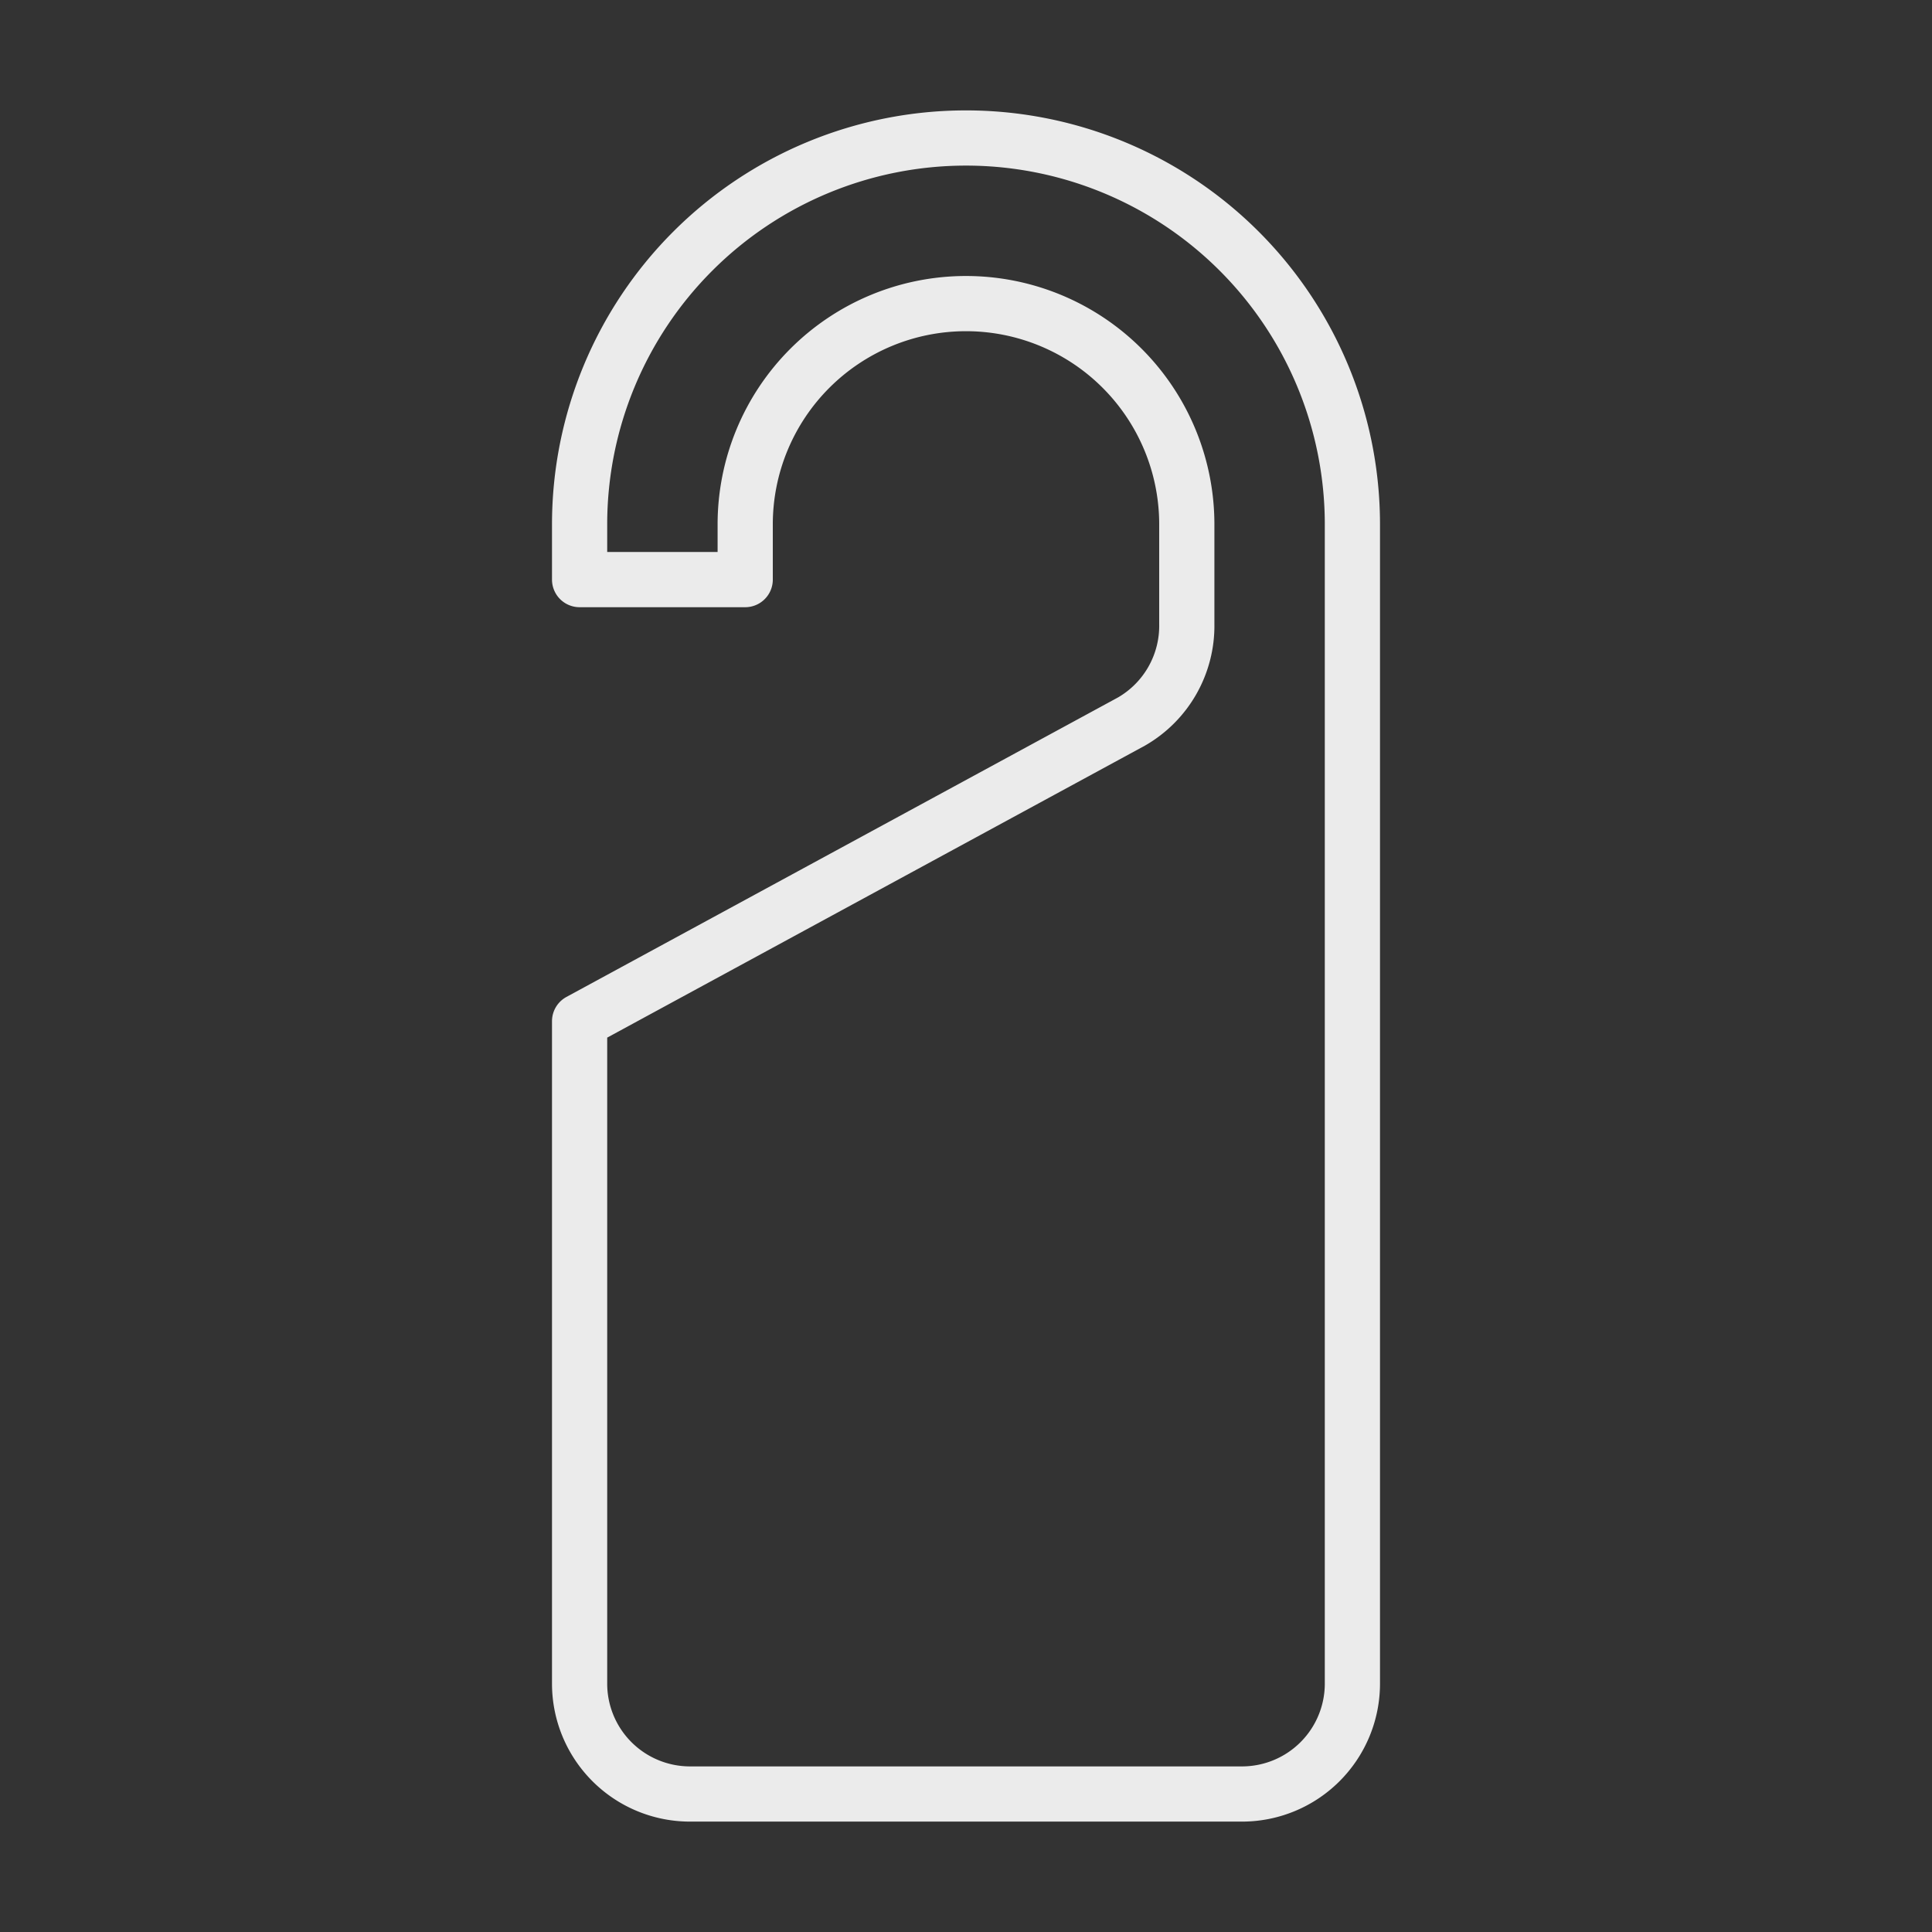 <svg id="Layer_1" data-name="Layer 1" xmlns="http://www.w3.org/2000/svg" viewBox="0 0 35 35"><rect x="0" y="0" width="35" height="35" fill="#333333" stroke="none"/><defs><style>.cls-1{fill:none;stroke:#ebebeb;stroke-linecap:round;stroke-linejoin:round;}</style></defs><title>Artboard 1</title><path class="cls-1" d="M24.5,10.5v-1a7,7,0,0,0-7-7h0a7,7,0,0,0-7,7v1h3v-1a4,4,0,0,1,4-4h0a4,4,0,0,1,4,4v1.81a2,2,0,0,1-1,1.76l-10,5.43v12a2,2,0,0,0,2,2h10a2,2,0,0,0,2-2v-20"/></svg>